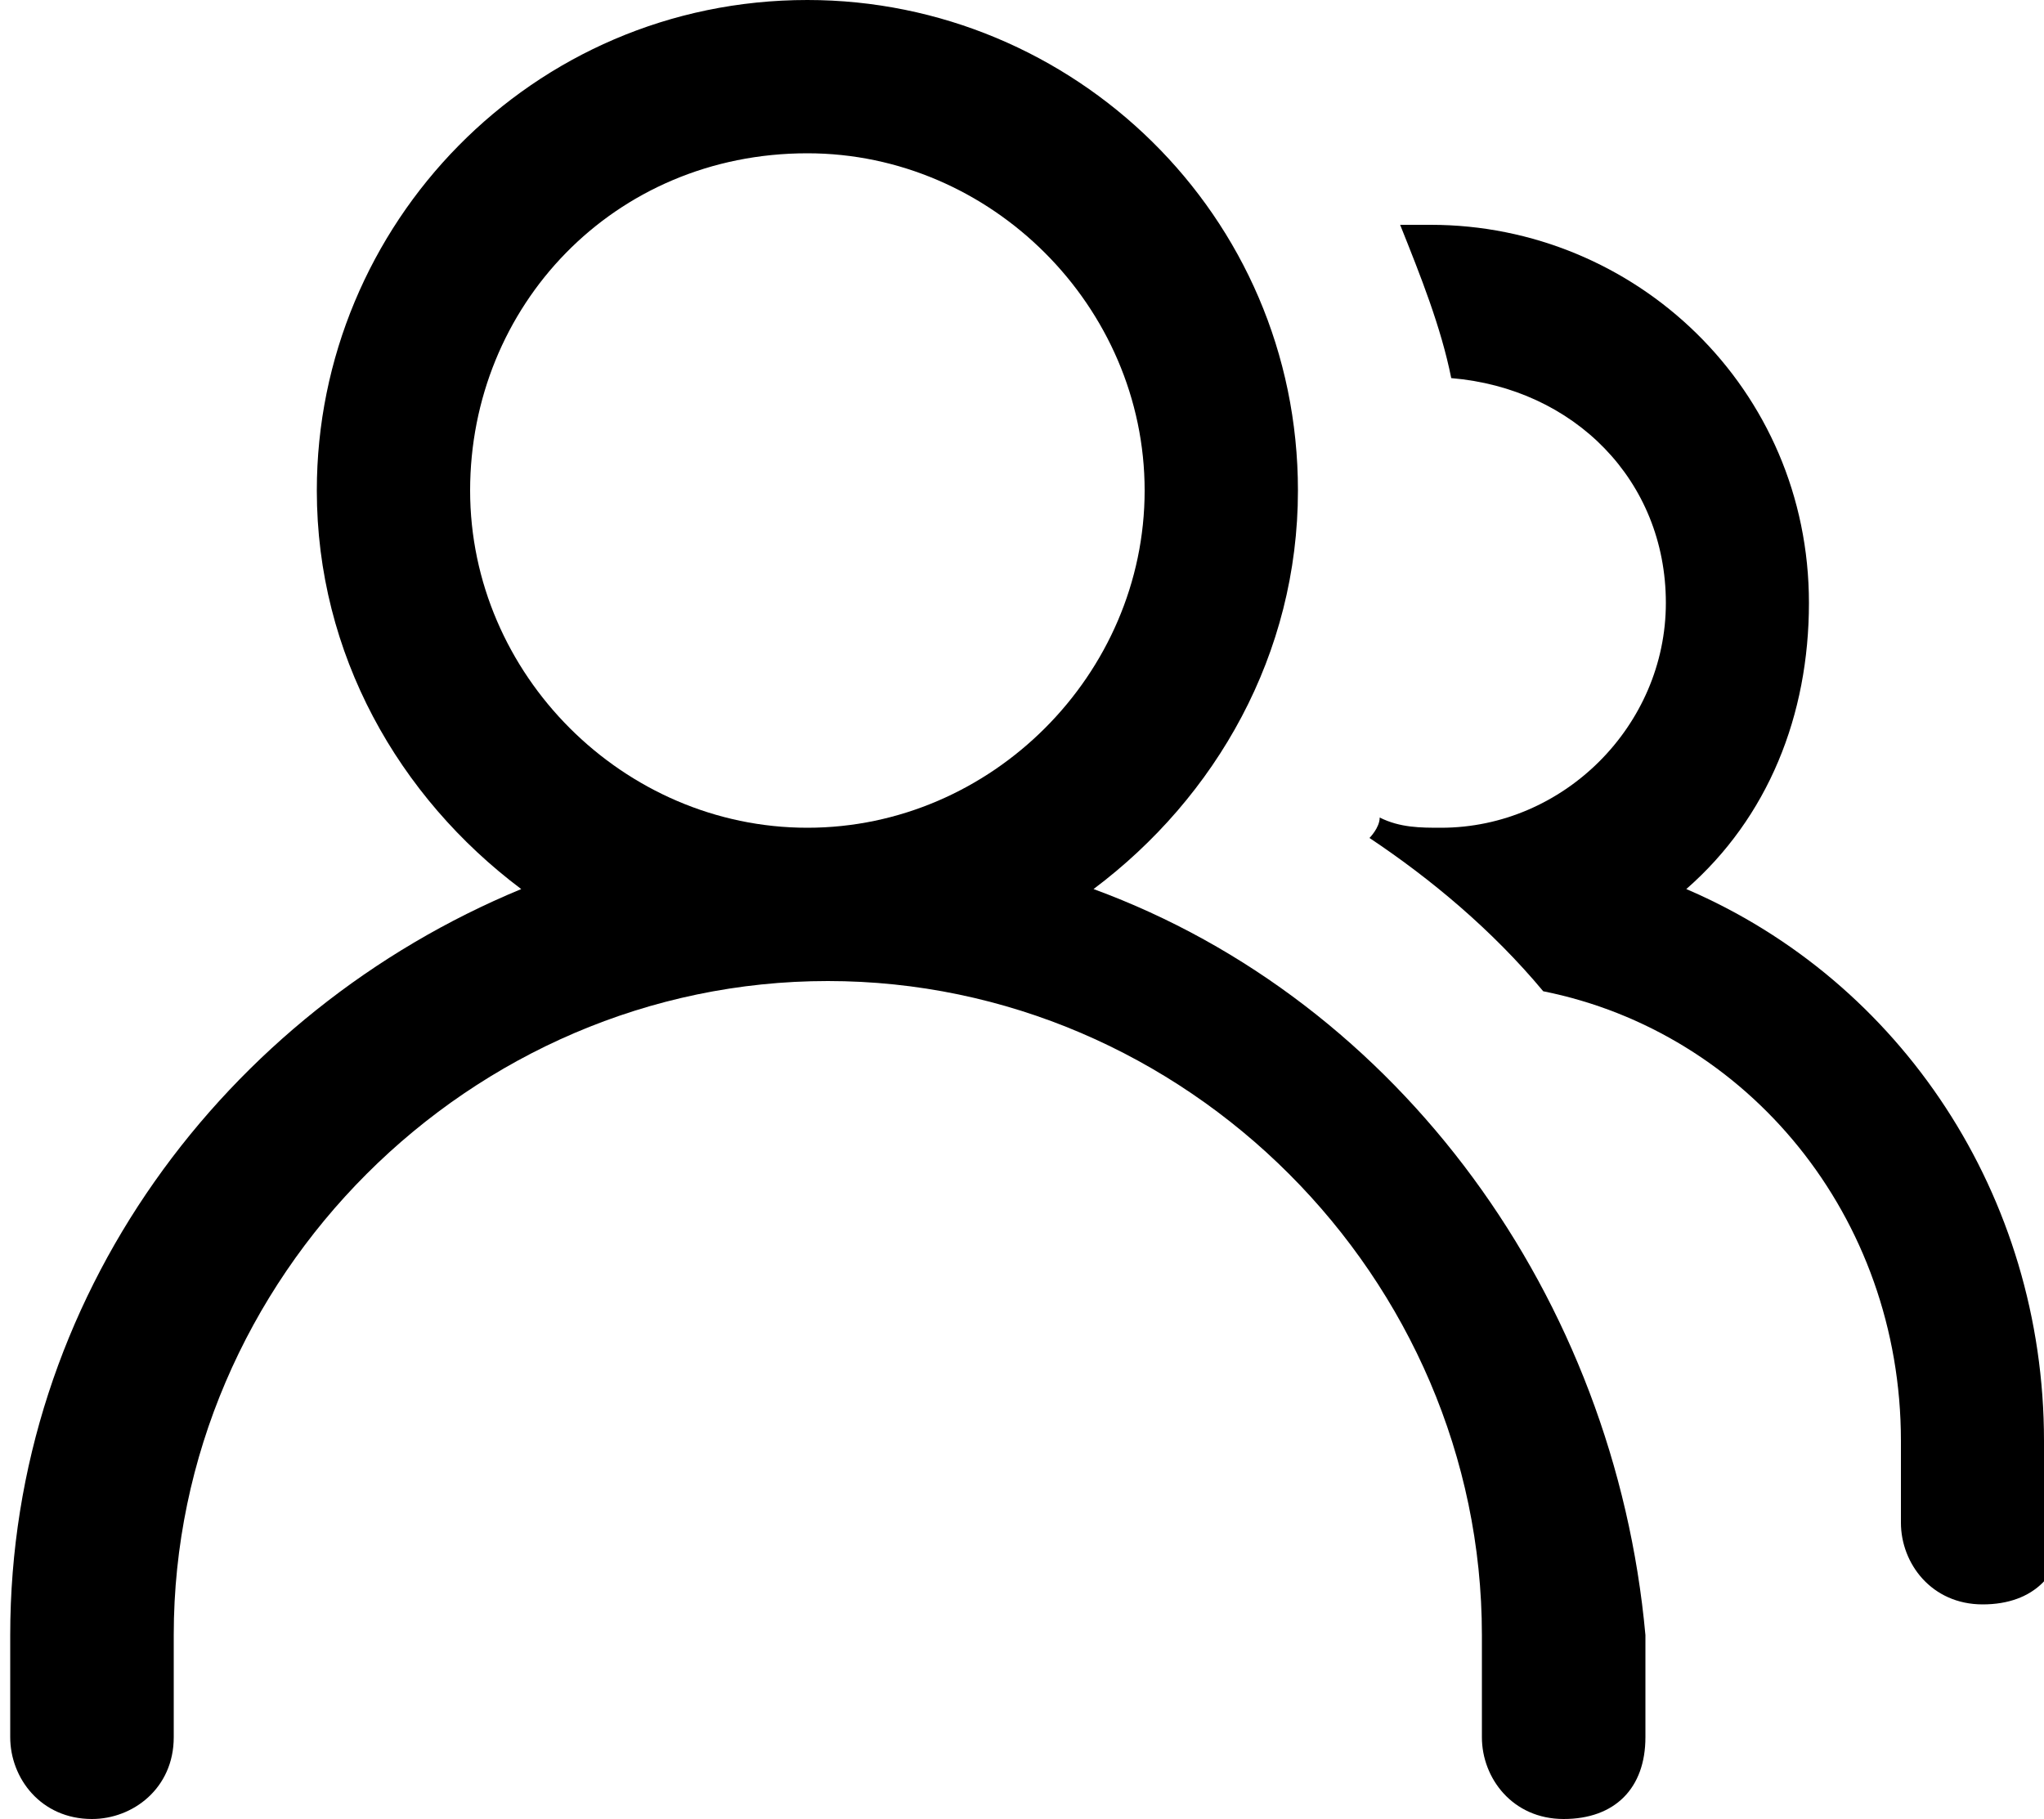 <?xml version="1.0" encoding="utf-8"?>
<!-- Generator: Adobe Illustrator 13.0.0, SVG Export Plug-In . SVG Version: 6.00 Build 14948)  -->
<!DOCTYPE svg PUBLIC "-//W3C//DTD SVG 1.1//EN" "http://www.w3.org/Graphics/SVG/1.1/DTD/svg11.dtd">
<svg version="1.1" id="Layer_1" xmlns="http://www.w3.org/2000/svg" xmlns:xlink="http://www.w3.org/1999/xlink" x="0px" y="0px"
	 width="20px" height="17.8px" viewBox="4.1 3.1 20 17.8" enable-background="new 4.1 3.1 20 17.8" xml:space="preserve">
<path d="M14.8,11.8c1.2-0.9,2-2.3,2-3.9c0-2.7-2.2-4.8-4.8-4.8c-2.7,0-4.8,2.2-4.8,4.8c0,1.6,0.8,3,2,3.9c-2.9,1.2-5,4-5,7.3v1
	c0,0.4,0.3,0.8,0.8,0.8c0.4,0,0.8-0.3,0.8-0.8v-1c0-3.5,2.9-6.4,6.4-6.4c3.5,0,6.4,2.9,6.4,6.4v1c0,0.4,0.3,0.8,0.8,0.8
	s0.8-0.3,0.8-0.8v-1C19.9,15.8,17.8,12.9,14.8,11.8z M12,4.6c1.8,0,3.3,1.5,3.3,3.3c0,1.8-1.5,3.3-3.3,3.3c-1.8,0-3.3-1.5-3.3-3.3
	C8.7,6.1,10.1,4.6,12,4.6z"/>
<path d="M24.1,17.2c0-2.4-1.4-4.5-3.5-5.4c0.8-0.7,1.2-1.7,1.2-2.8c0-2.1-1.7-3.7-3.7-3.7c-0.1,0-0.2,0-0.3,0c0.2,0.5,0.4,1,0.5,1.5
	c1.2,0.1,2.1,1,2.1,2.2c0,1.2-1,2.2-2.2,2.2c-0.2,0-0.4,0-0.6-0.1c0,0.1-0.1,0.2-0.1,0.2c0.6,0.4,1.2,0.9,1.7,1.5
	c2,0.4,3.5,2.2,3.5,4.4V18c0,0.4,0.3,0.8,0.8,0.8s0.8-0.3,0.8-0.8L24.1,17.2z"/>
</svg>
